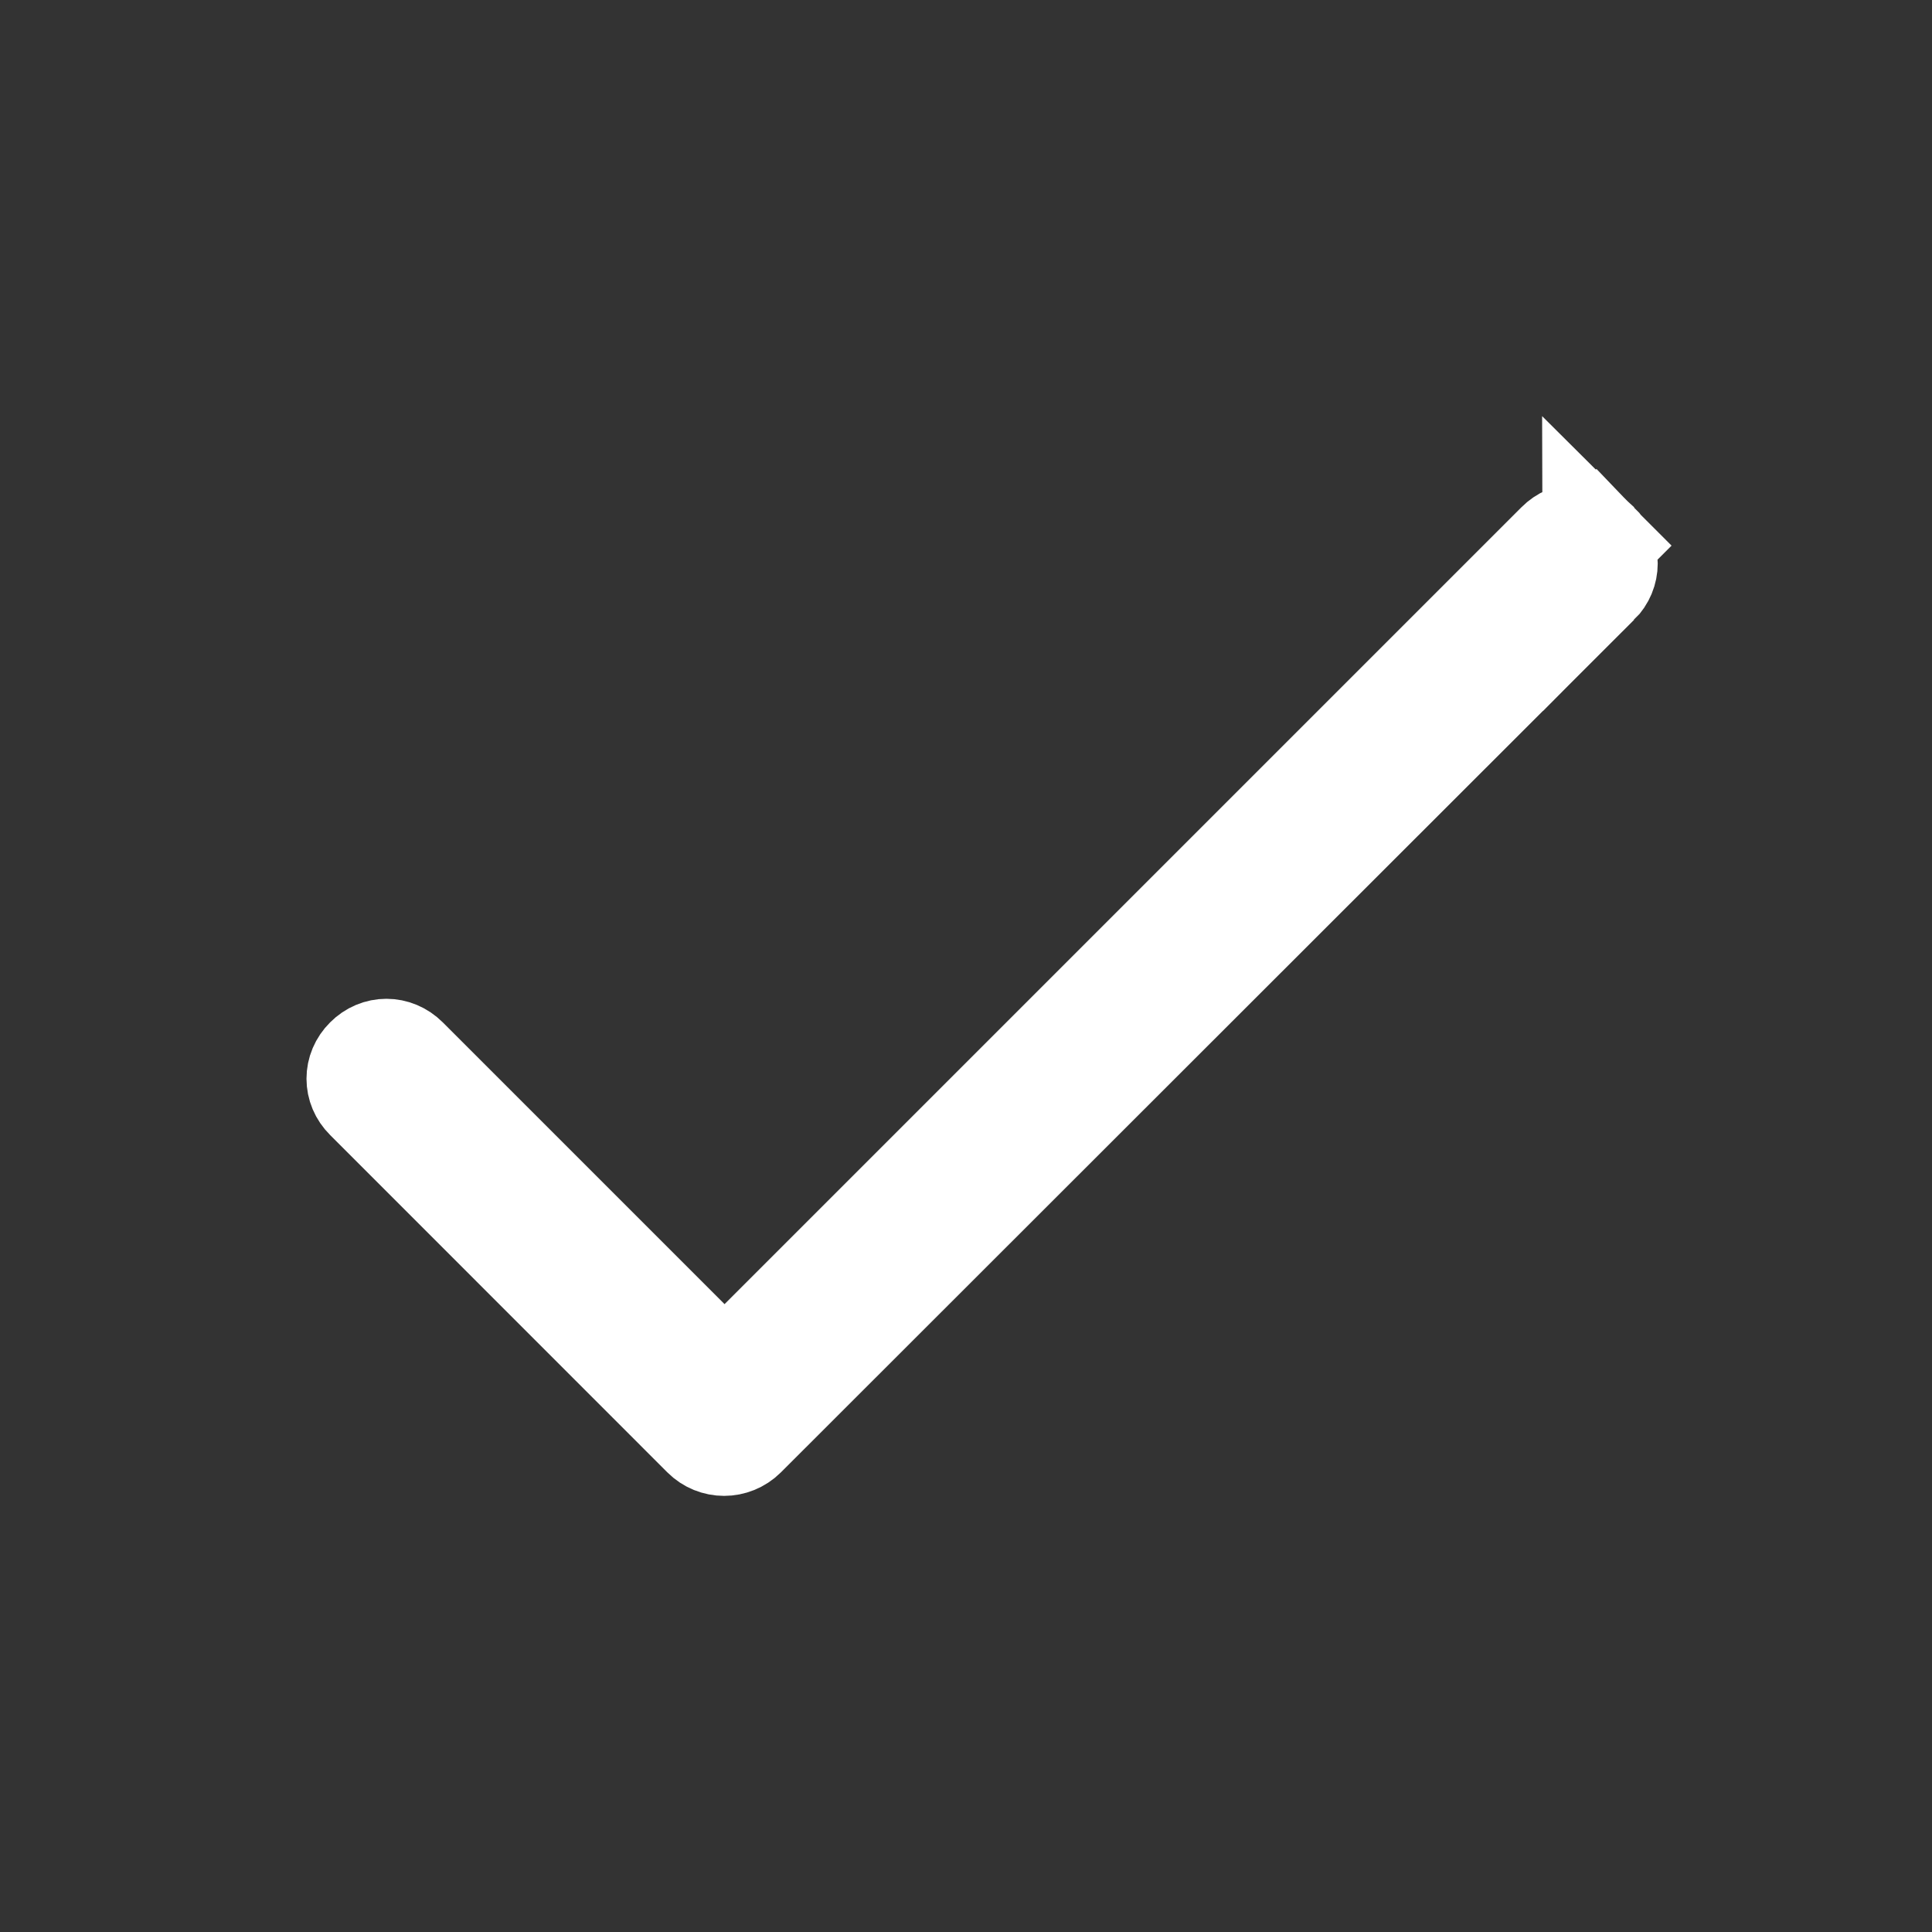 <svg width="18" height="18" viewBox="0 0 18 18" fill="none" xmlns="http://www.w3.org/2000/svg">
<rect x="0" y="0" width="18" height="18" fill="#333333" stroke="none"/>
<path d="M6.75 12.857L6.397 12.504L3.772 9.879C3.674 9.781 3.526 9.781 3.429 9.879C3.331 9.976 3.331 10.124 3.429 10.221L6.571 13.364C6.668 13.461 6.824 13.461 6.922 13.364L6.922 13.364L14.871 5.421L6.75 12.857ZM6.75 12.857L7.104 12.504M6.75 12.857L7.104 12.504M7.104 12.504L14.529 5.079C14.626 4.981 14.774 4.981 14.871 5.079L15.22 4.73M7.104 12.504L15.22 4.73M15.22 4.73L14.871 5.079M15.22 4.73L14.871 5.079M14.871 5.079C14.969 5.176 14.969 5.324 14.872 5.421L14.871 5.079Z" fill="white" stroke="white"/>
</svg>
